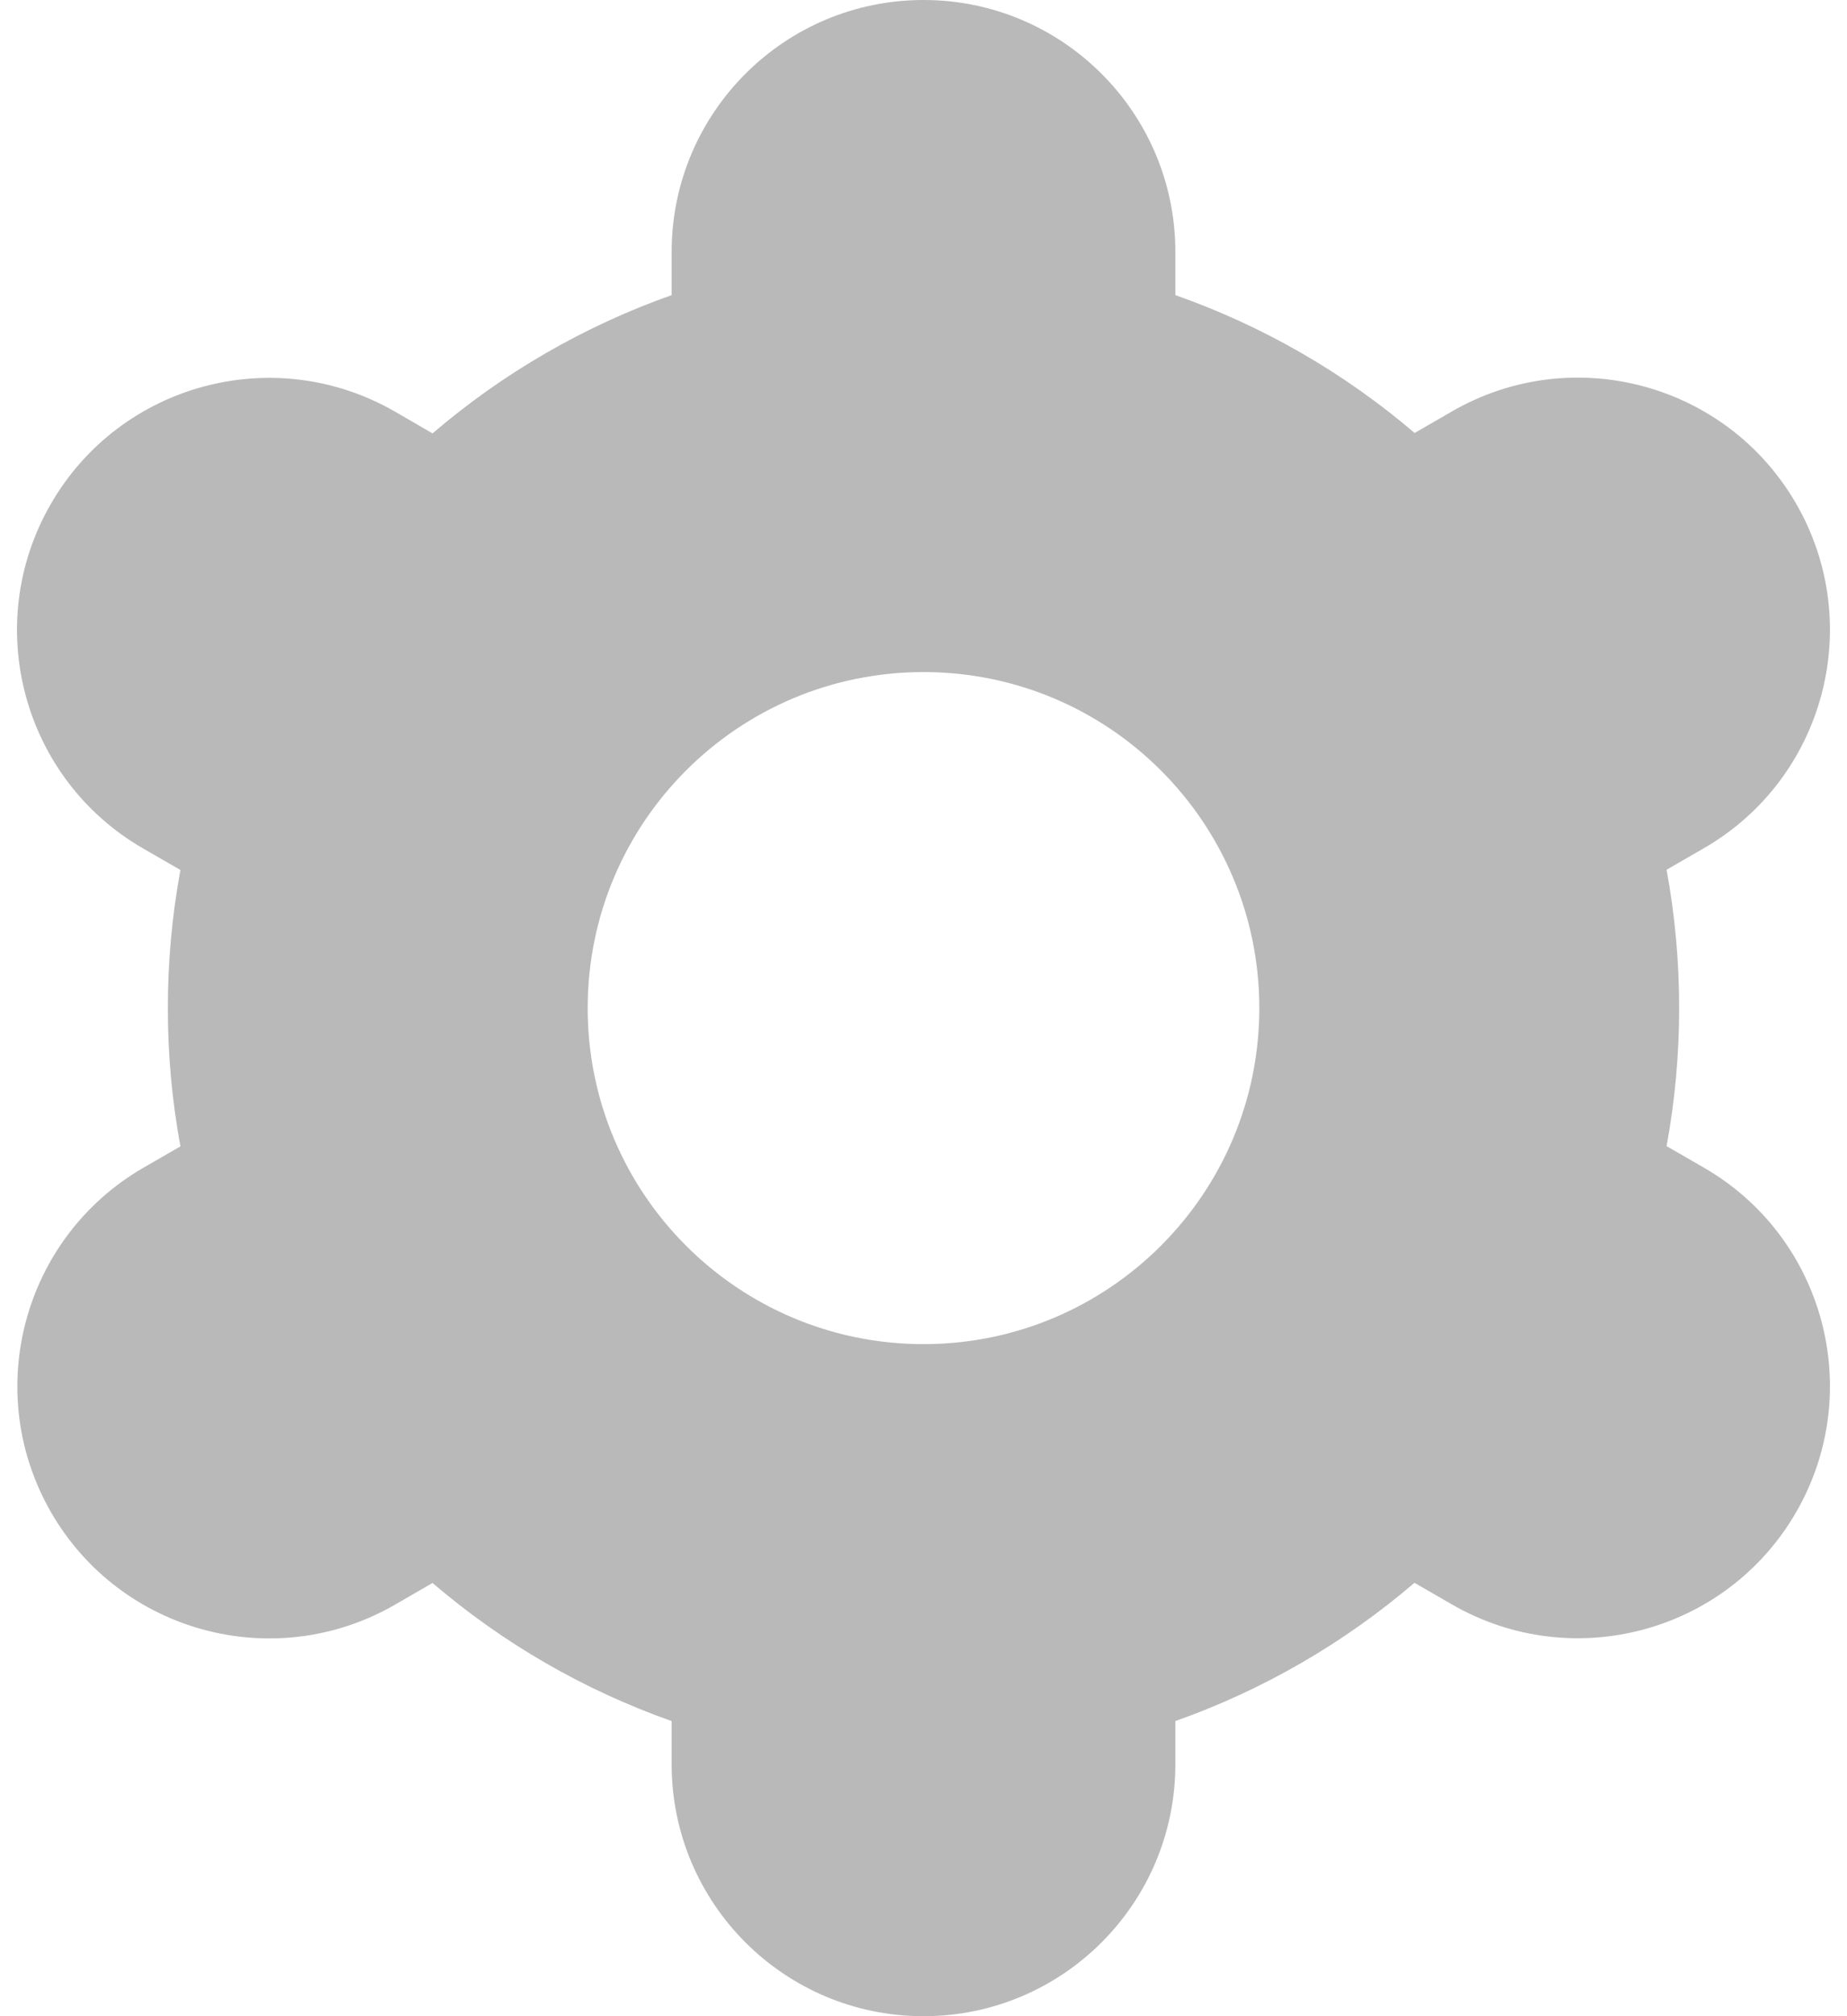 <svg width="22" height="24" viewBox="0 0 22 24" fill="none" xmlns="http://www.w3.org/2000/svg">
<path d="M0.607 18C1.434 19.436 3.268 19.929 4.704 19.102C4.705 19.101 4.706 19.101 4.707 19.1L5.152 18.843C5.992 19.562 6.957 20.119 8 20.487V21C8 22.657 9.343 24 11 24C12.657 24 14 22.657 14 21V20.487C15.042 20.118 16.008 19.56 16.848 18.841L17.295 19.099C18.731 19.927 20.566 19.435 21.395 17.999C22.223 16.563 21.731 14.727 20.295 13.899L19.851 13.643C20.051 12.555 20.051 11.441 19.851 10.353L20.295 10.097C21.731 9.269 22.223 7.433 21.395 5.997C20.566 4.561 18.731 4.069 17.295 4.897L16.85 5.154C16.009 4.436 15.043 3.88 14 3.513V3C14 1.343 12.657 0 11 0C9.343 0 8 1.343 8 3V3.513C6.957 3.882 5.992 4.44 5.152 5.159L4.705 4.9C3.269 4.072 1.433 4.564 0.605 6C-0.224 7.436 0.269 9.272 1.705 10.1L2.149 10.356C1.949 11.444 1.949 12.558 2.149 13.646L1.705 13.902C0.273 14.733 -0.218 16.565 0.607 18ZM11 8C13.209 8 15 9.791 15 12C15 14.209 13.209 16 11 16C8.791 16 7 14.209 7 12C7 9.791 8.791 8 11 8Z" fill="#B9B9B9"/>
</svg>
